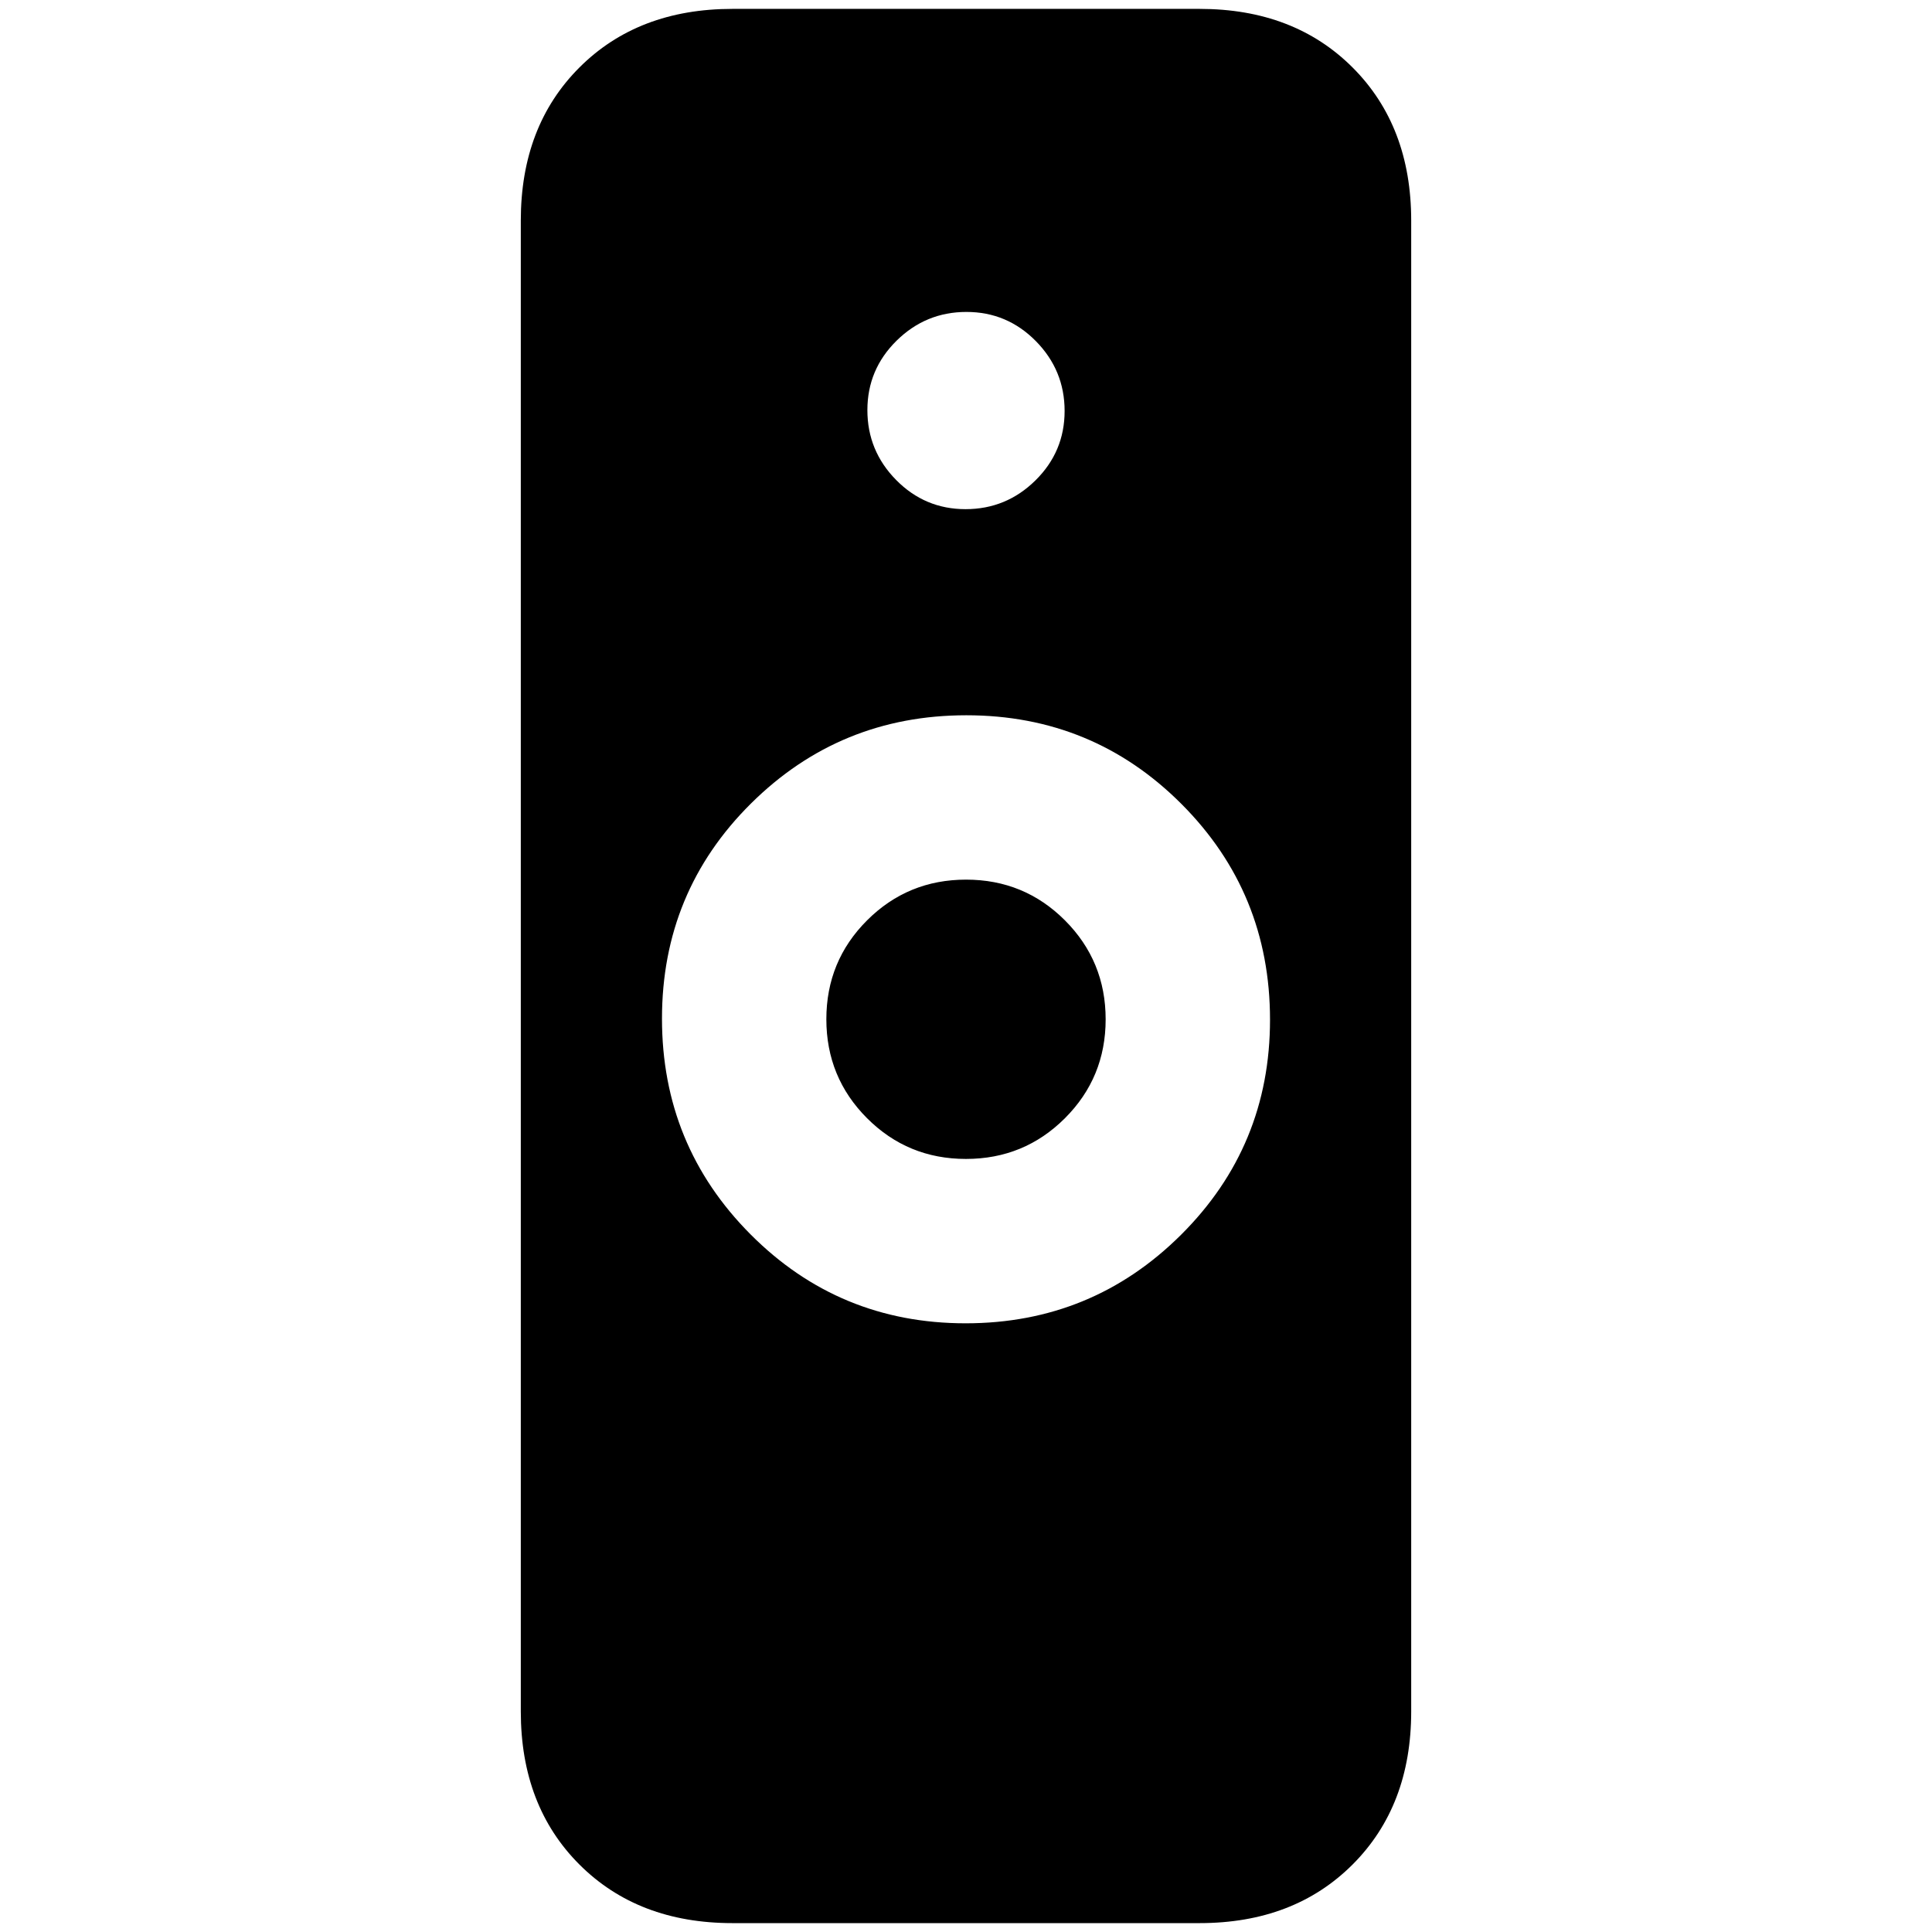 <svg xmlns="http://www.w3.org/2000/svg" height="20" viewBox="0 -960 960 960" width="20"><path d="M479.809-302.456q62.865 0 107.061-44.001 44.195-44.001 44.195-106.86 0-63.118-44.005-107.194t-106.869-44.076q-62.865 0-107.061 43.871-44.195 43.872-44.195 106.87 0 62.998 44.005 107.194 44.005 44.196 106.869 44.196ZM363.957-4.413q-46.93 0-76.052-29.122-29.123-29.123-29.123-76.052v-740.826q0-46.929 29.123-76.052 29.122-29.122 76.052-29.122h232.086q46.93 0 76.052 29.122 29.123 29.123 29.123 76.052v740.826q0 46.93-29.123 76.052-29.122 29.122-76.052 29.122H363.957ZM479.969-384.13q-28.926 0-49.143-20.248-20.217-20.249-20.217-49.174 0-28.926 20.248-49.144 20.248-20.217 49.174-20.217t49.143 20.248q20.217 20.248 20.217 49.174t-20.248 49.143q-20.248 20.218-49.174 20.218Zm-.18-322.87Q500-707 514.5-721.289q14.5-14.29 14.5-34.5Q529-776 514.711-790.5q-14.29-14.5-34.5-14.5Q460-805 445.5-790.711q-14.5 14.29-14.5 34.5Q431-736 445.289-721.5q14.29 14.5 34.5 14.5Z"/></svg>